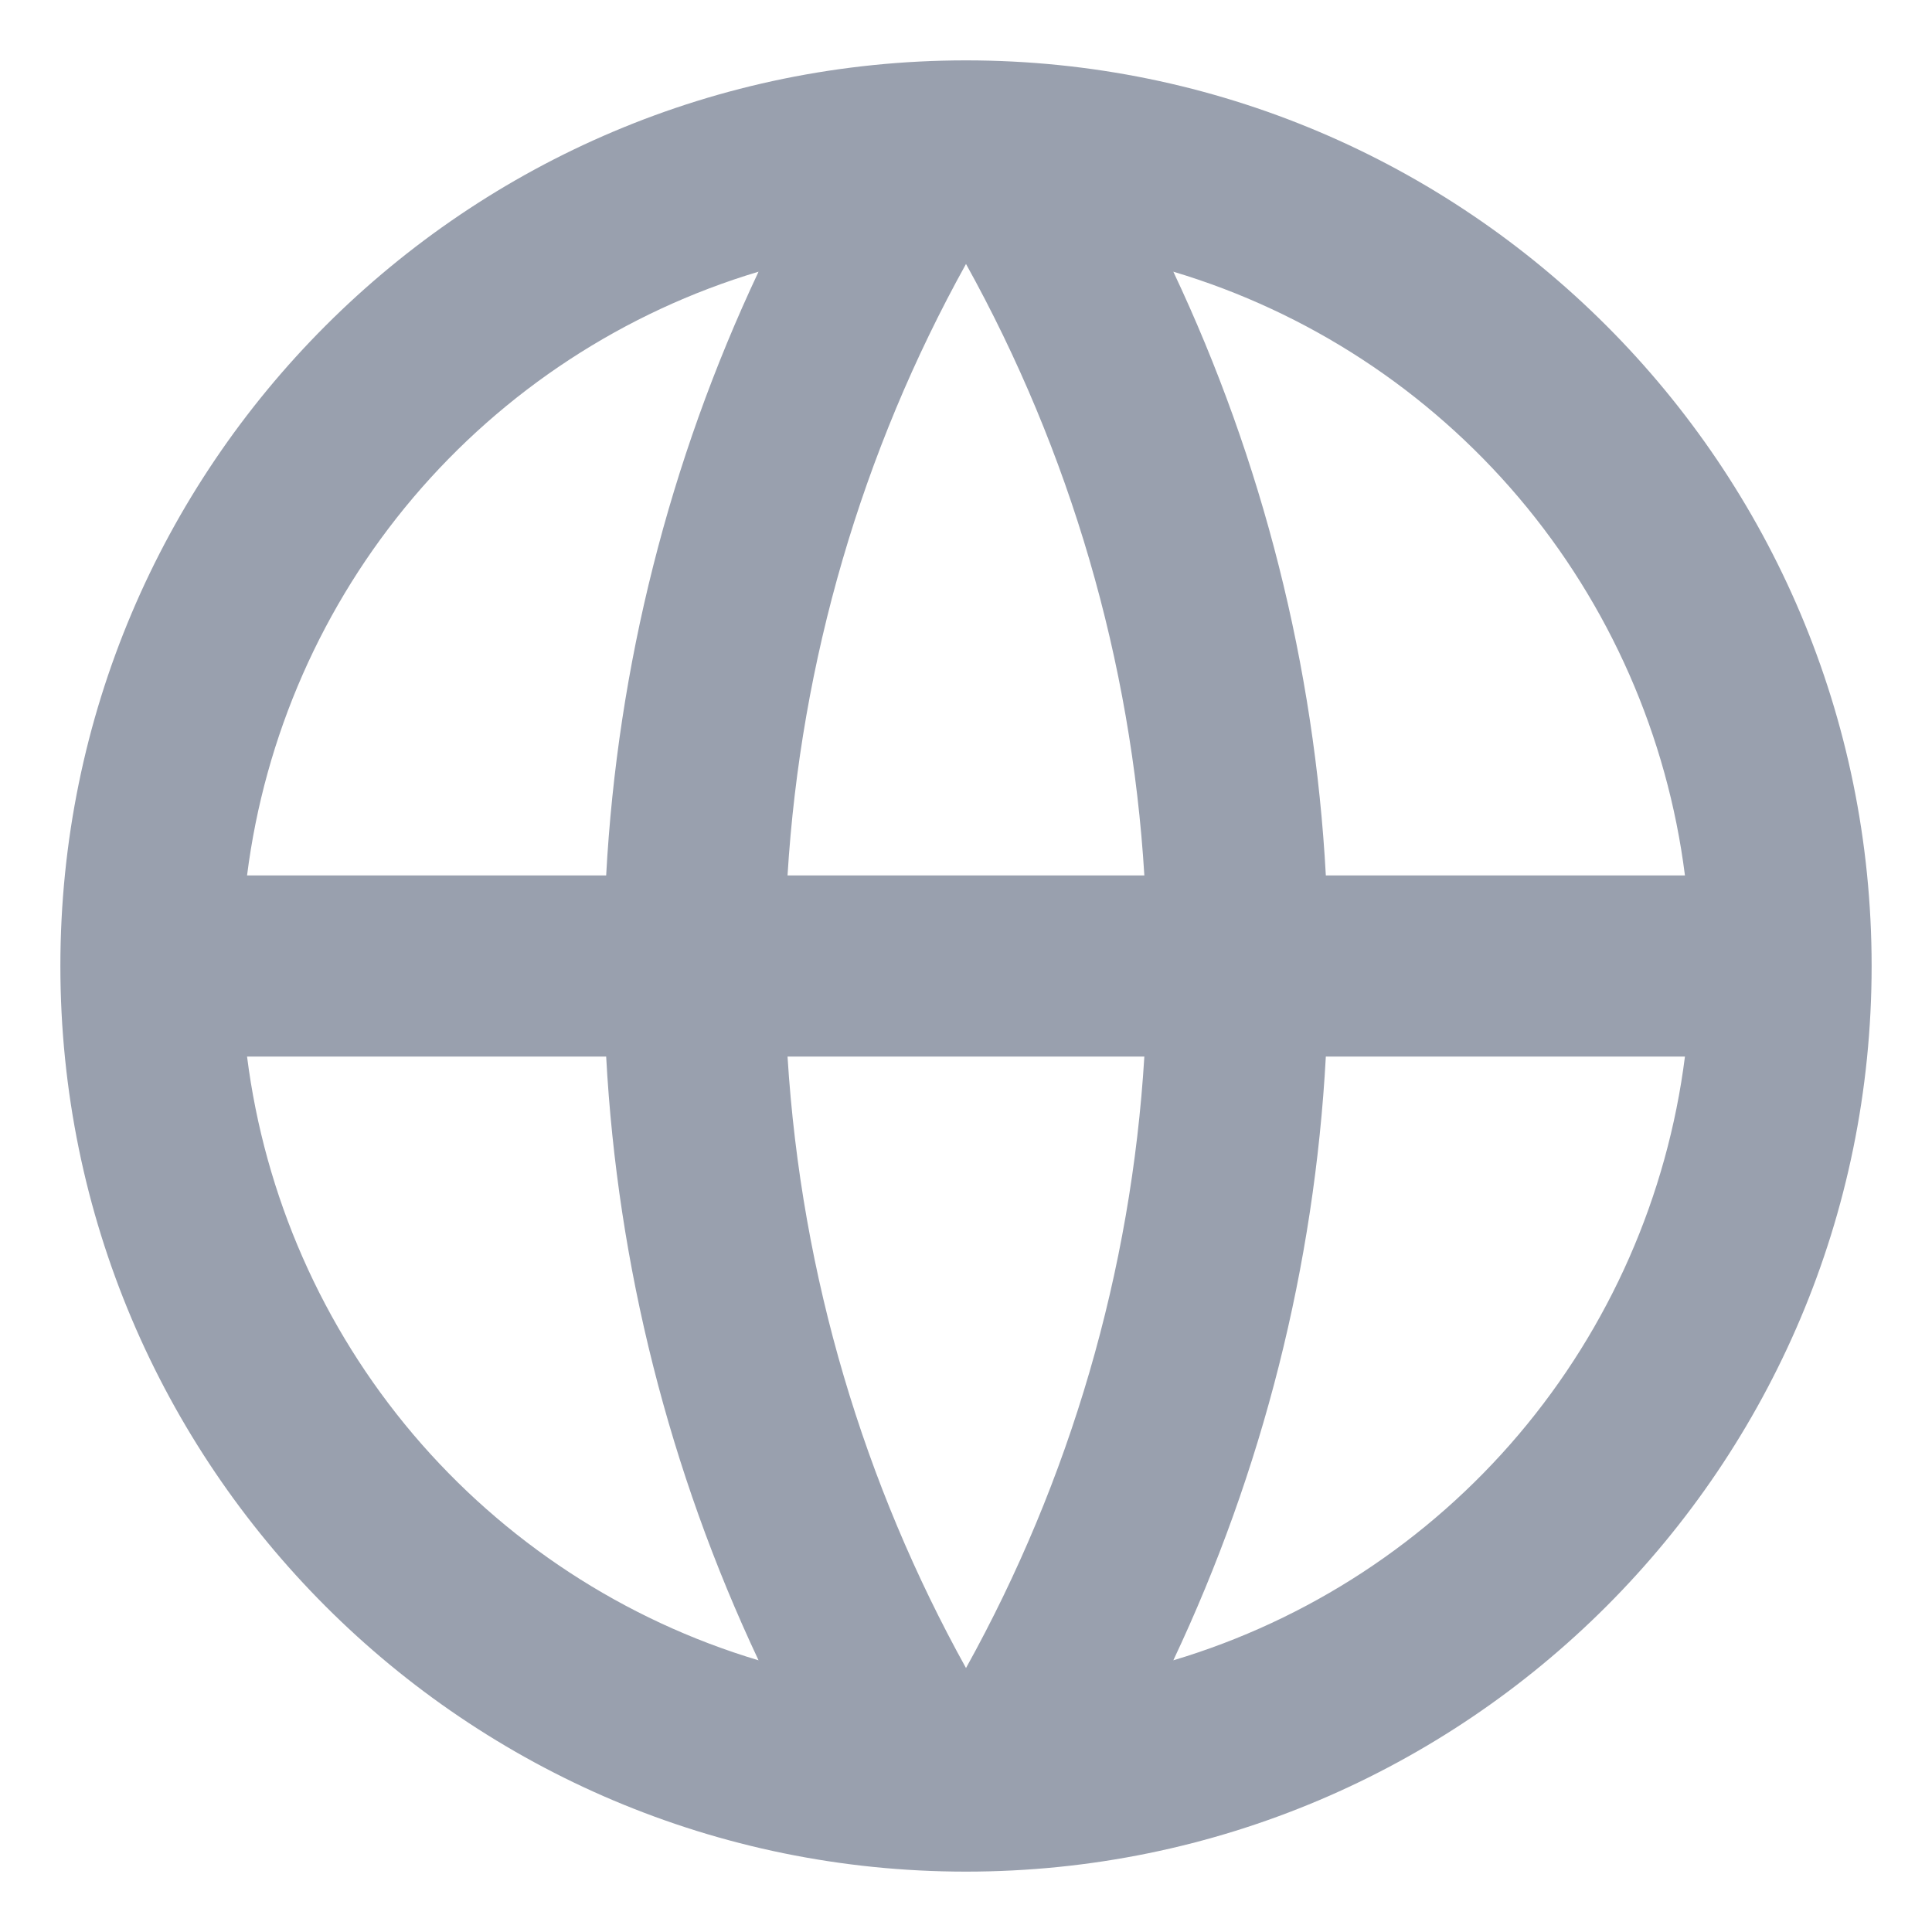 <svg width="16" height="16" viewBox="0 0 16 16" fill="none" xmlns="http://www.w3.org/2000/svg">
<path d="M8 15.5C3.858 15.5 0.5 12.142 0.5 8C0.5 3.858 3.858 0.5 8 0.5C12.142 0.5 15.5 3.858 15.5 8C15.5 12.142 12.142 15.5 8 15.5ZM6.282 13.75C5.543 12.181 5.114 10.483 5.02 8.75H2.046C2.192 9.904 2.67 10.991 3.422 11.879C4.174 12.766 5.168 13.417 6.282 13.75ZM6.522 8.75C6.636 10.579 7.159 12.297 8 13.814C8.864 12.257 9.369 10.527 9.477 8.75H6.522ZM13.954 8.75H10.98C10.886 10.483 10.457 12.181 9.717 13.75C10.832 13.417 11.826 12.766 12.578 11.879C13.33 10.991 13.808 9.904 13.954 8.75ZM2.046 7.25H5.02C5.114 5.517 5.543 3.819 6.282 2.25C5.168 2.583 4.174 3.234 3.422 4.121C2.67 5.009 2.192 6.096 2.046 7.25ZM6.523 7.25H9.477C9.369 5.473 8.864 3.743 8 2.186C7.136 3.743 6.631 5.473 6.522 7.25H6.523ZM9.717 2.25C10.457 3.819 10.886 5.517 10.98 7.25H13.954C13.808 6.096 13.33 5.009 12.578 4.121C11.826 3.234 10.832 2.583 9.717 2.25Z" fill="#99A0AE"/>
</svg>

